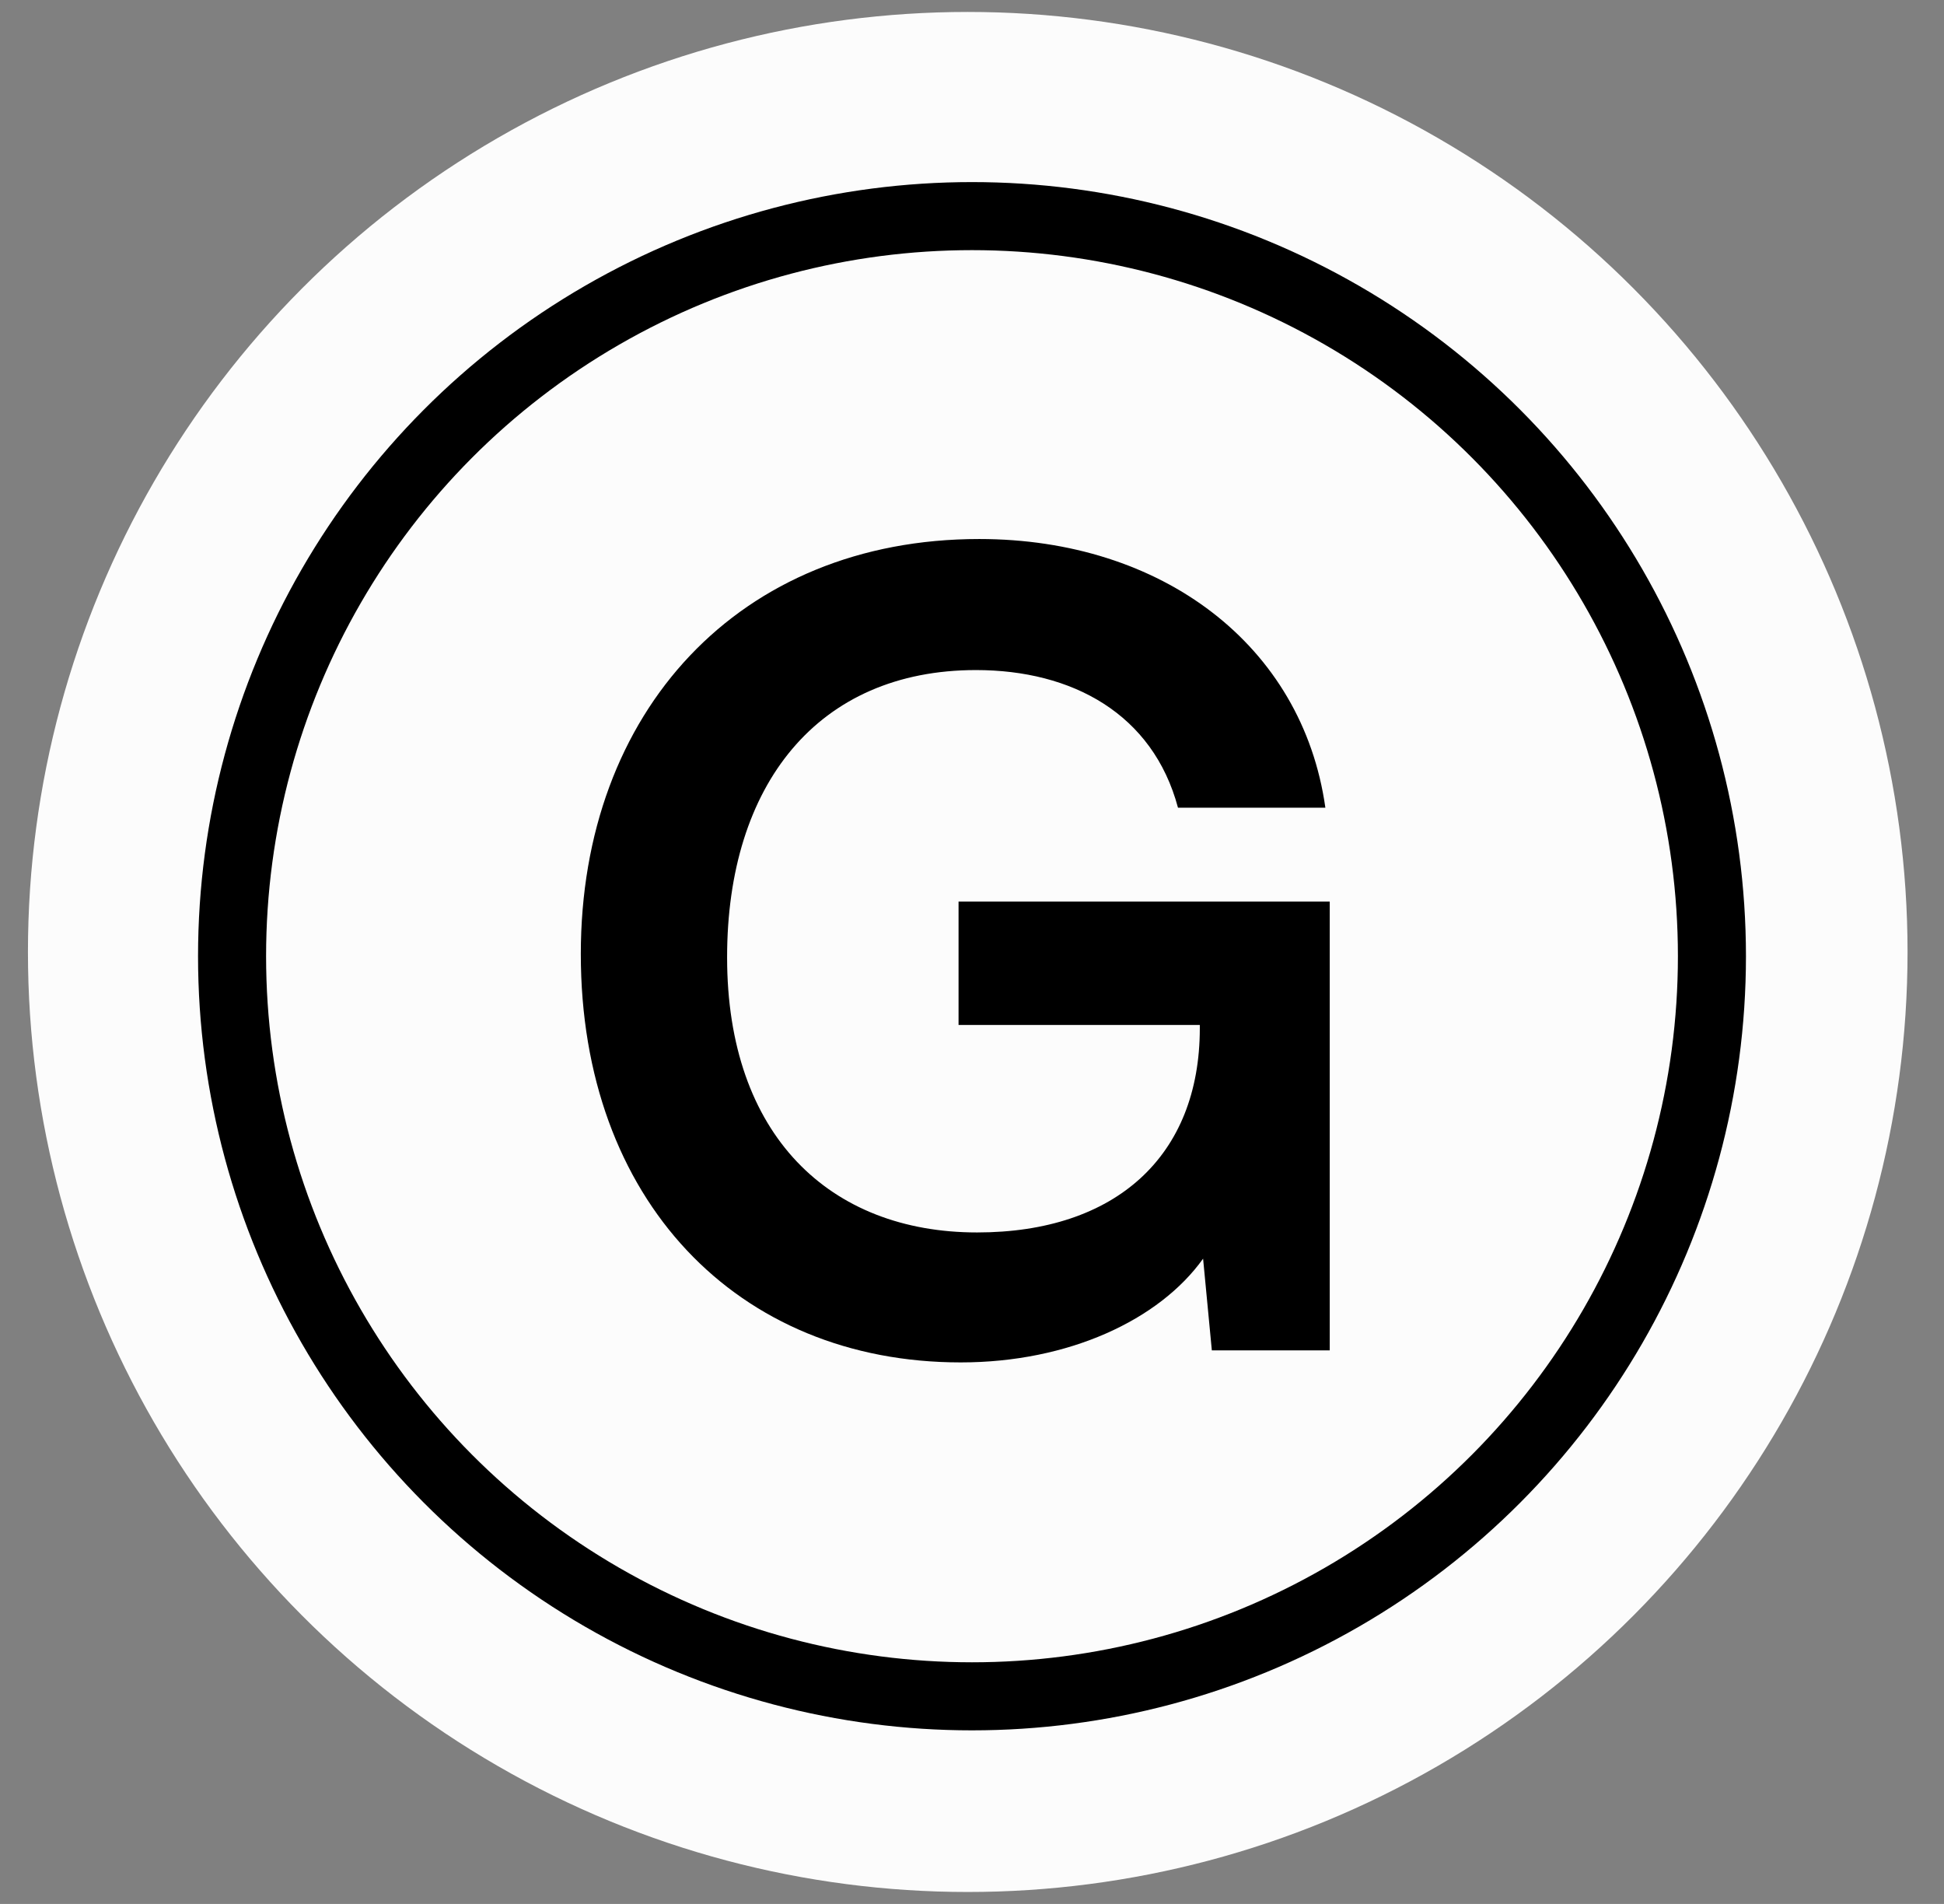 <svg width="48" height="47" viewBox="0 0 48 47" fill="none" xmlns="http://www.w3.org/2000/svg">
<rect x="0" y="0" width="48" height="47" fill="#808080" stroke="none"/>
<circle cx="23.895" cy="23.5" r="23.205" fill="#FCFCFC"/>
<circle cx="24" cy="23.605" r="18.27" stroke="black" stroke-width="1.68"/>
<path d="M24.099 16.541C20.191 16.541 17.953 19.372 17.953 23.631C17.953 28.025 20.487 30.424 24.126 30.424C27.55 30.424 29.625 28.537 29.625 25.383V25.302H23.668V22.256H32.833V33.335H29.922L29.706 31.071C28.628 32.58 26.391 33.632 23.722 33.632C18.196 33.632 14.341 29.615 14.341 23.55C14.341 17.566 18.25 13.306 24.18 13.306C28.682 13.306 32.159 15.921 32.725 19.938H29.086C28.466 17.619 26.472 16.541 24.099 16.541Z" fill="black"/>
</svg>
